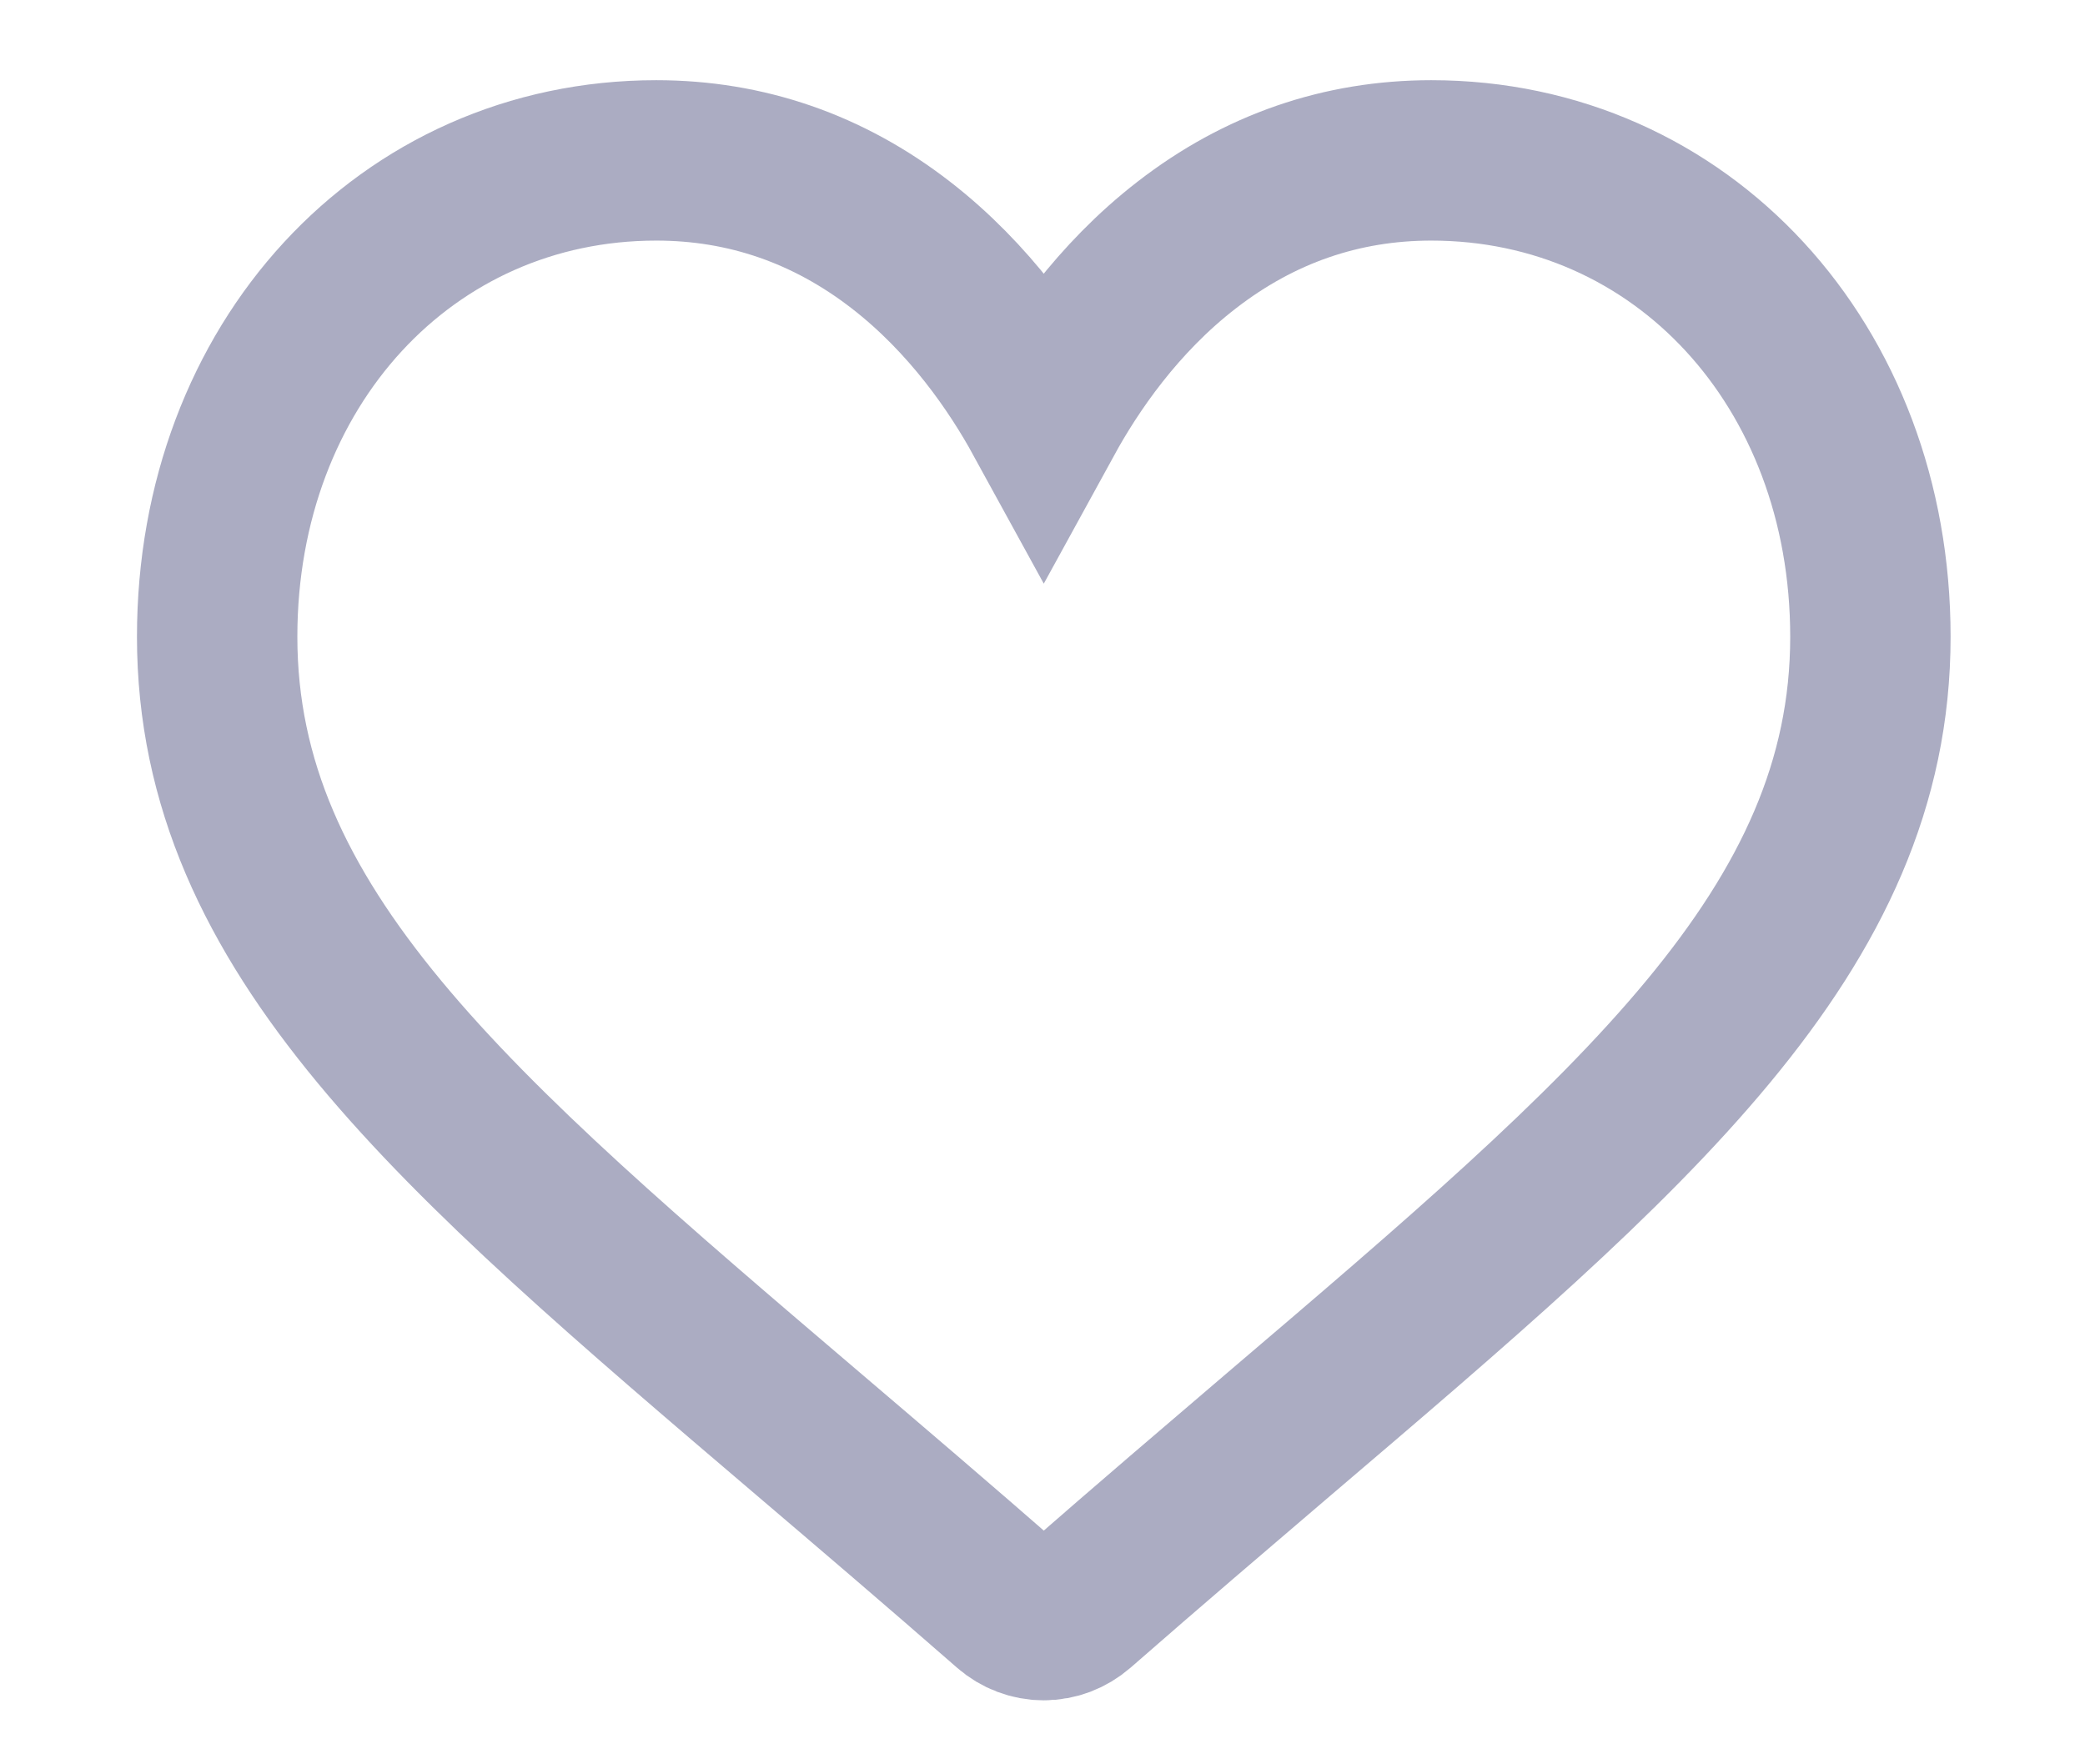 <svg width="13" height="11" viewBox="0 0 13 11" fill="none" xmlns="http://www.w3.org/2000/svg">
	<g opacity="0.4">
		<path
			d="M8.924 1C8.364 1 7.852 1.177 7.4 1.527C6.966 1.862 6.678 2.289 6.508 2.599C6.338 2.289 6.049 1.862 5.616 1.527C5.164 1.177 4.651 1 4.092 1C2.531 1 1.354 2.277 1.354 3.97C1.354 5.799 2.822 7.051 5.045 8.945C5.423 9.267 5.851 9.632 6.296 10.021C6.354 10.072 6.43 10.101 6.508 10.101C6.586 10.101 6.661 10.072 6.72 10.021C7.165 9.632 7.593 9.267 7.97 8.945C10.193 7.051 11.662 5.799 11.662 3.97C11.662 2.277 10.485 1 8.924 1Z"
			stroke="#2C3066"/>
	</g>
</svg>
